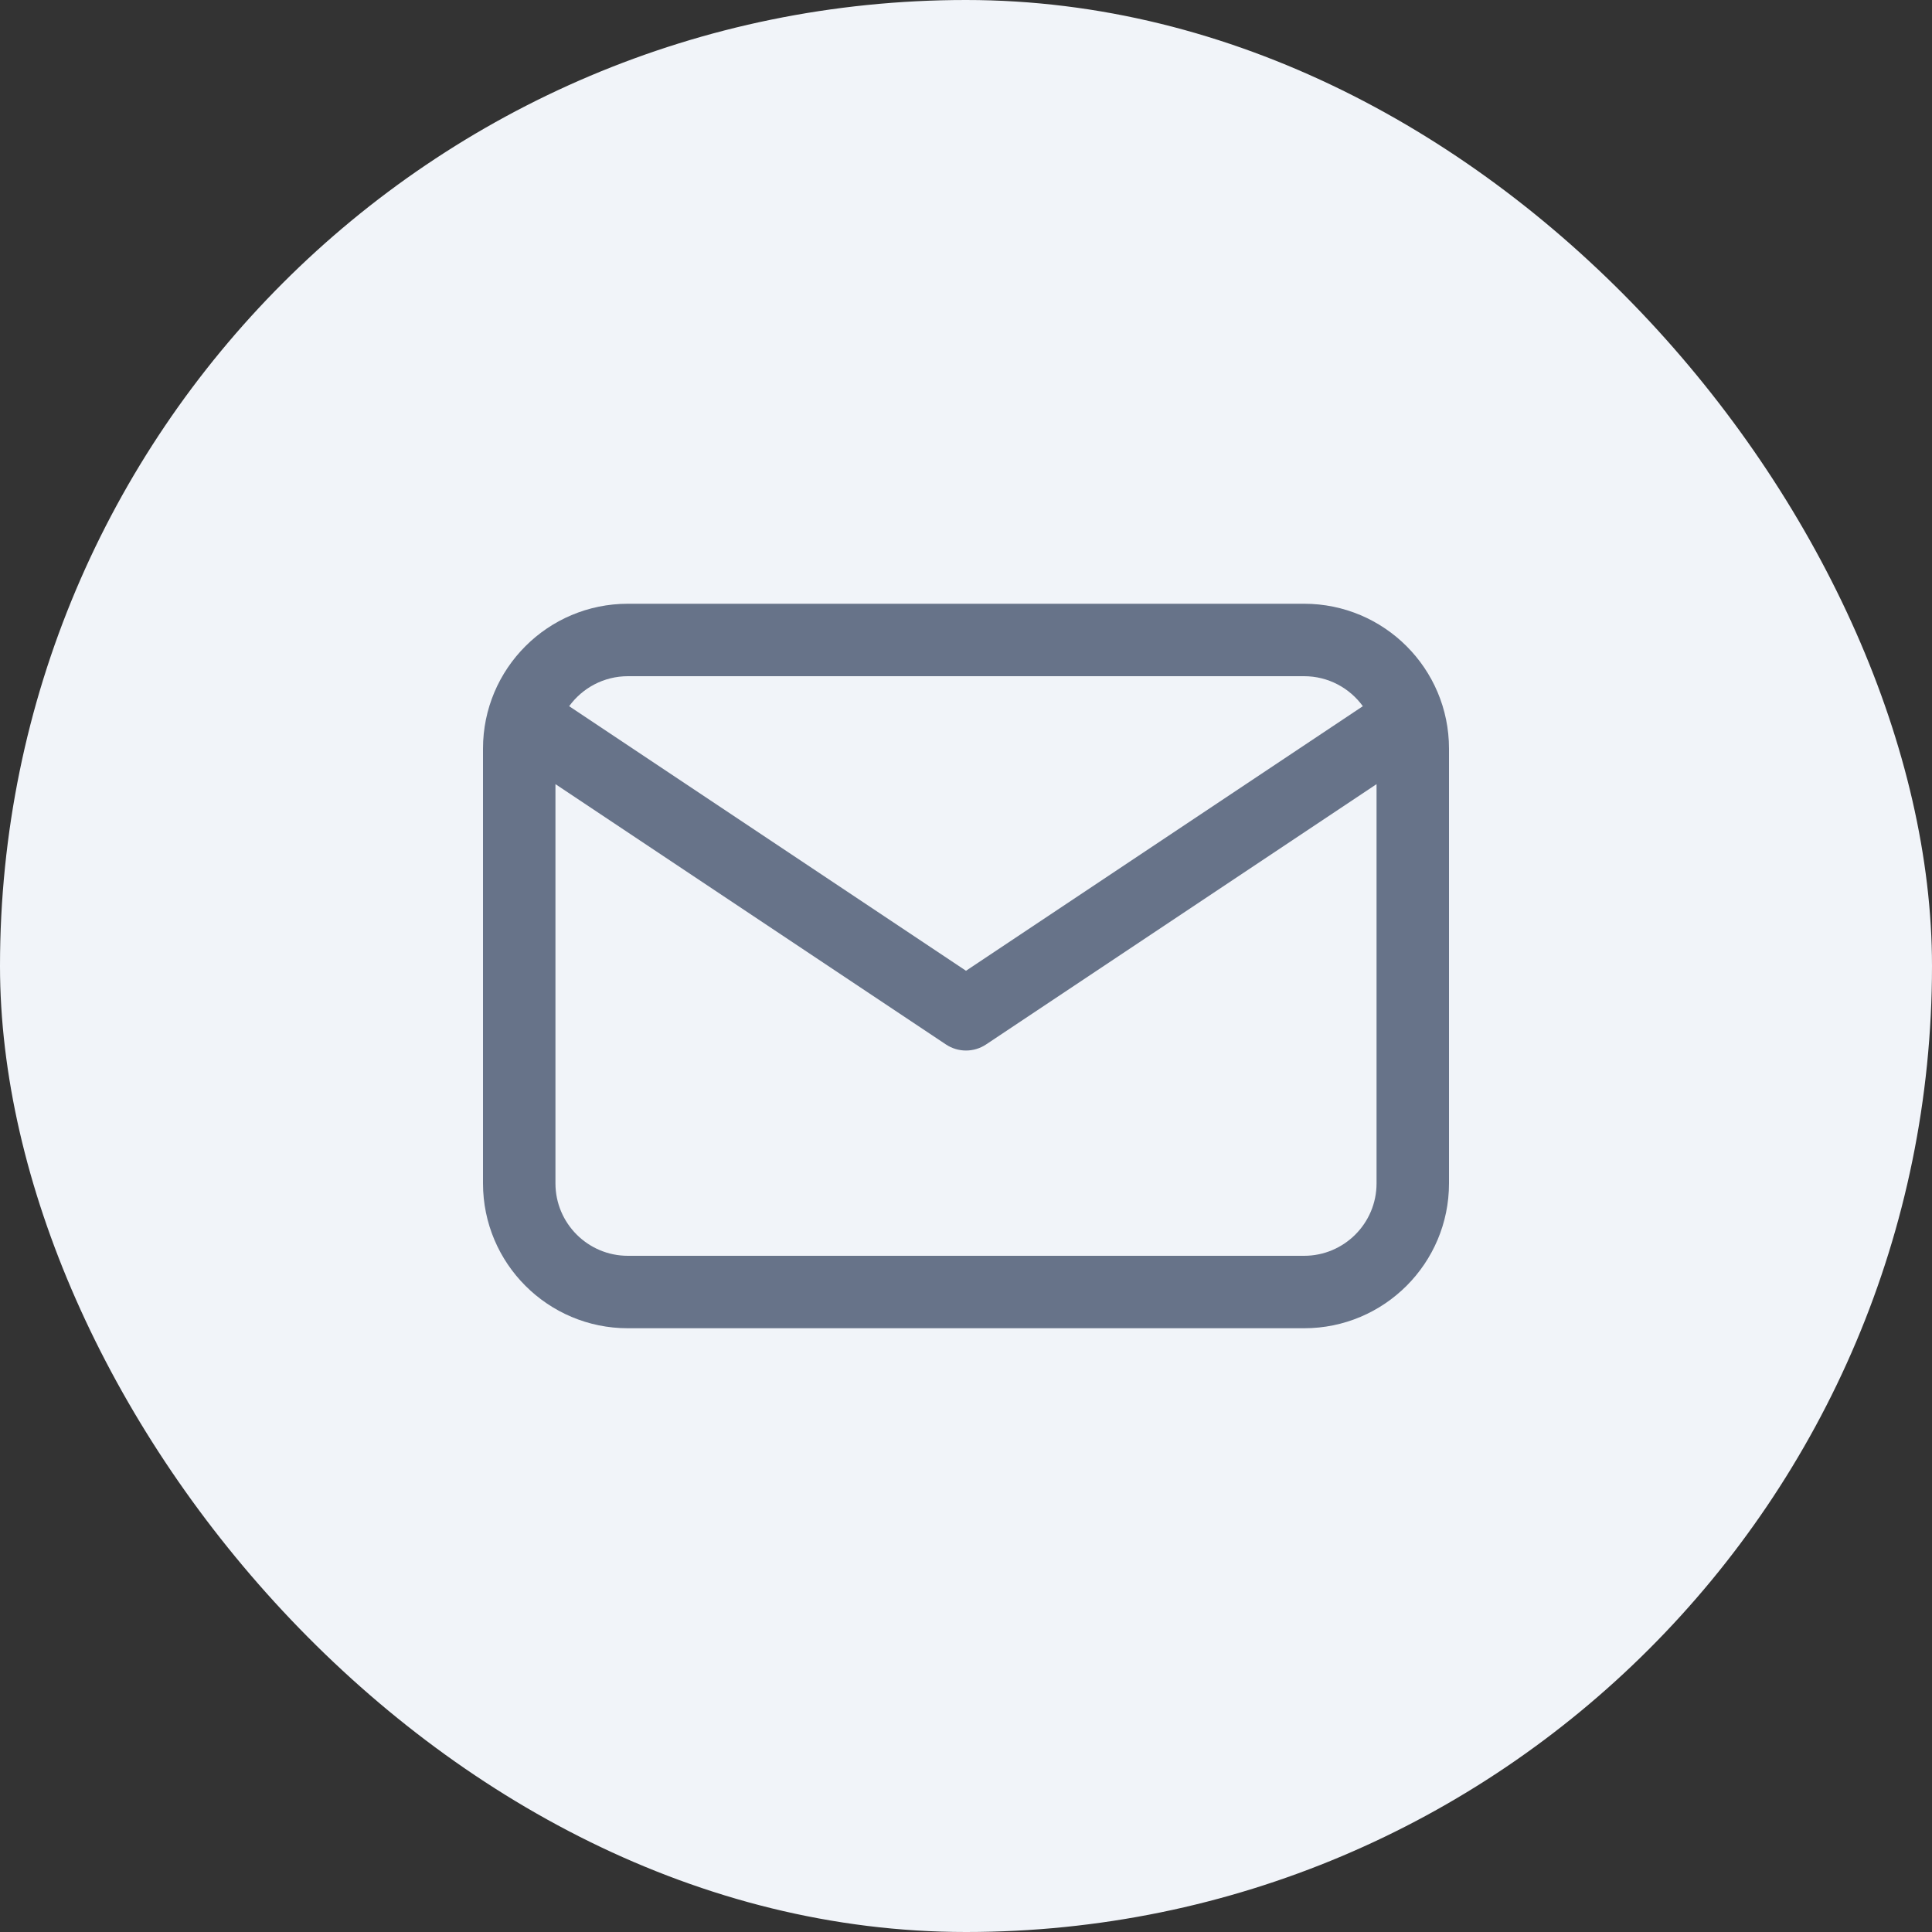 <svg viewBox="0 0 40 40" fill="none" xmlns="http://www.w3.org/2000/svg">
<rect x="0" y="0" width="40" height="40" fill="#333333" stroke="none"/>
<rect width="40" height="40" rx="20" fill="#F1F4F9"/>
<path fill-rule="evenodd" clip-rule="evenodd" d="M10 15.5C10 13.843 11.343 12.5 13 12.5H27C28.657 12.5 30 13.843 30 15.5V24.5C30 26.157 28.657 27.5 27 27.5H13C11.343 27.5 10 26.157 10 24.5V15.5ZM13 14H27C27.5 14 27.943 14.245 28.216 14.621L20 20.099L11.784 14.621C12.057 14.245 12.5 14 13 14ZM11.5 16.235V24.5C11.5 25.328 12.172 26 13 26H27C27.828 26 28.5 25.328 28.5 24.5V16.235L20.416 21.624C20.164 21.792 19.836 21.792 19.584 21.624L11.5 16.235Z" fill="#677389"/>
</svg>
